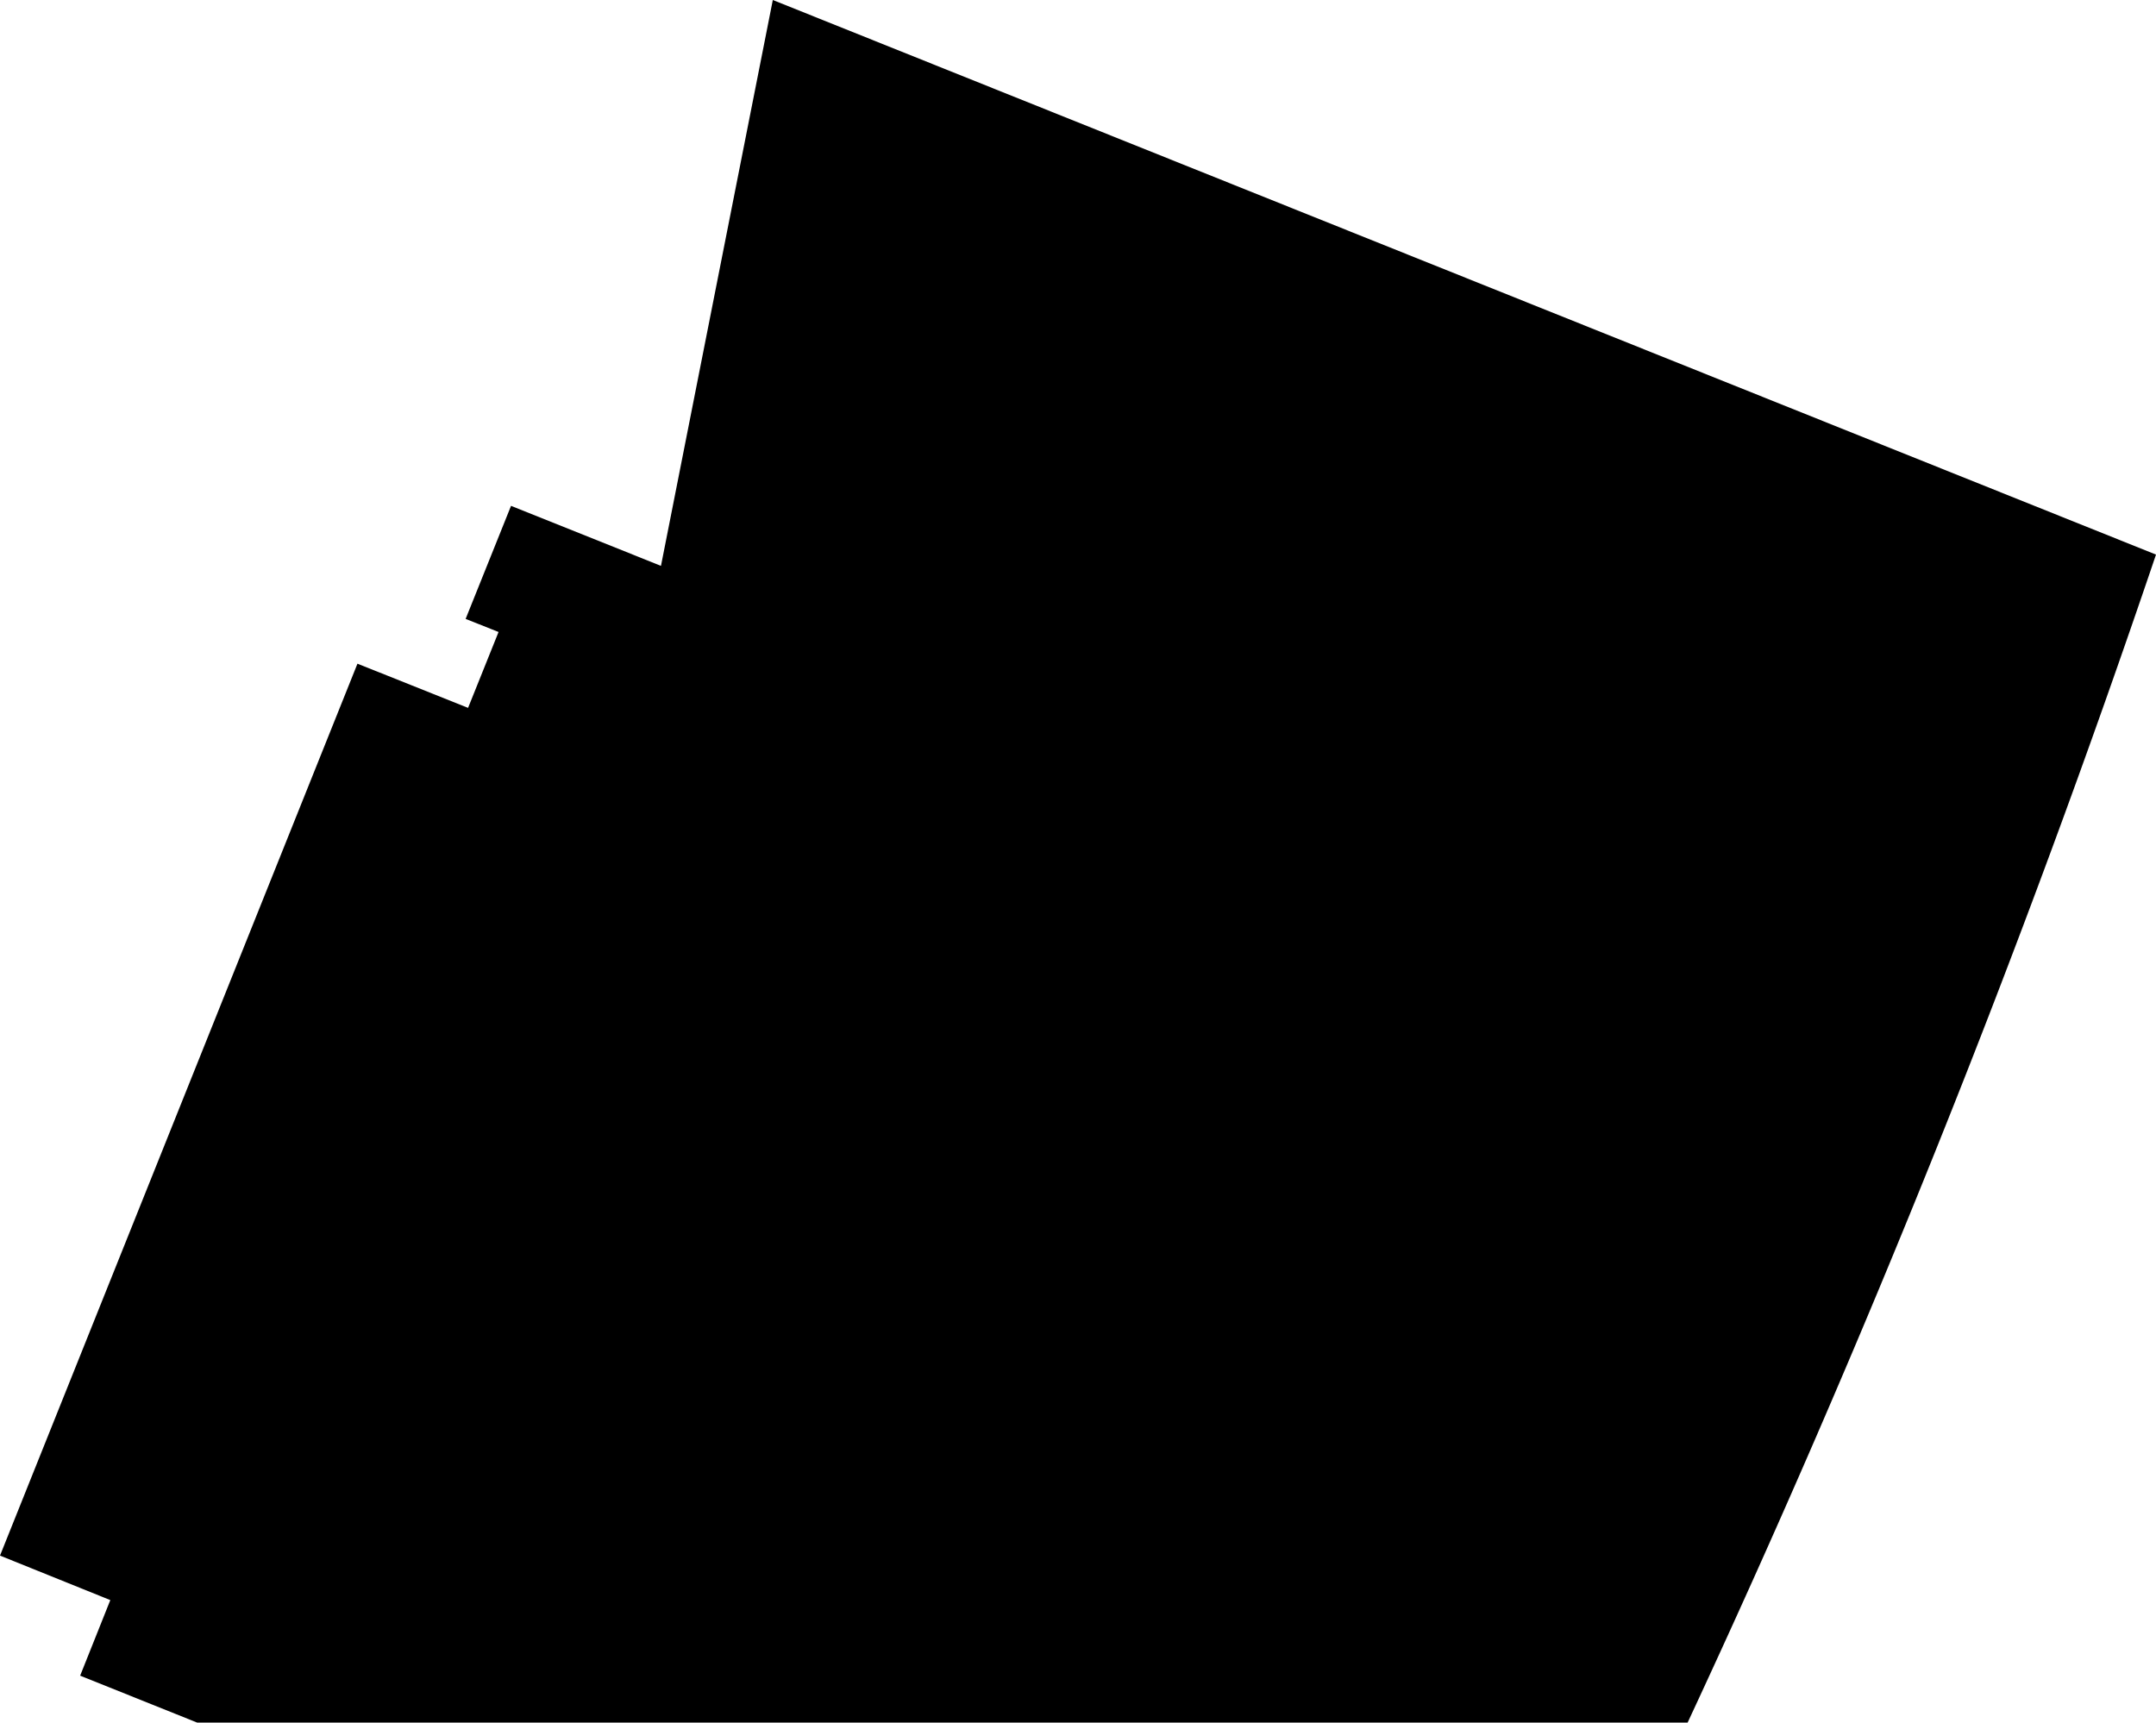 <?xml version="1.0" encoding="utf-8"?>
<!-- Generator: Fusion 360, Shaper Origin Export Add-In, Version 1.8.0  -->
<svg xmlns="http://www.w3.org/2000/svg" xmlns:xlink="http://www.w3.org/1999/xlink" xmlns:shaper="http://www.shapertools.com/namespaces/shaper" shaper:fusionaddin="version:1.8.0" width="7.075cm" height="5.653cm" version="1.1" x="0cm" y="0cm" viewBox="0 0 7.075 5.653" enable-background="new 0 0 7.075 5.653" xml:space="preserve"><path d="M-2.893,-2.045 L1.998,-2.045 A37.671,37.671 335.013 0,1 3.535,1.788 L-1.004,3.608 -1.371,1.751 -1.863,1.948 -2.012,1.577 -1.904,1.534 -2.004,1.285 -2.367,1.43 -3.54,-1.497 -3.178,-1.643 -3.277,-1.891 -2.893,-2.045z" transform="matrix(1,0,0,-1,3.54,3.608)" fill="rgb(0,0,0)" shaper:cutDepth="0.318cm" stroke-linecap="round" stroke-linejoin="round" /></svg>
